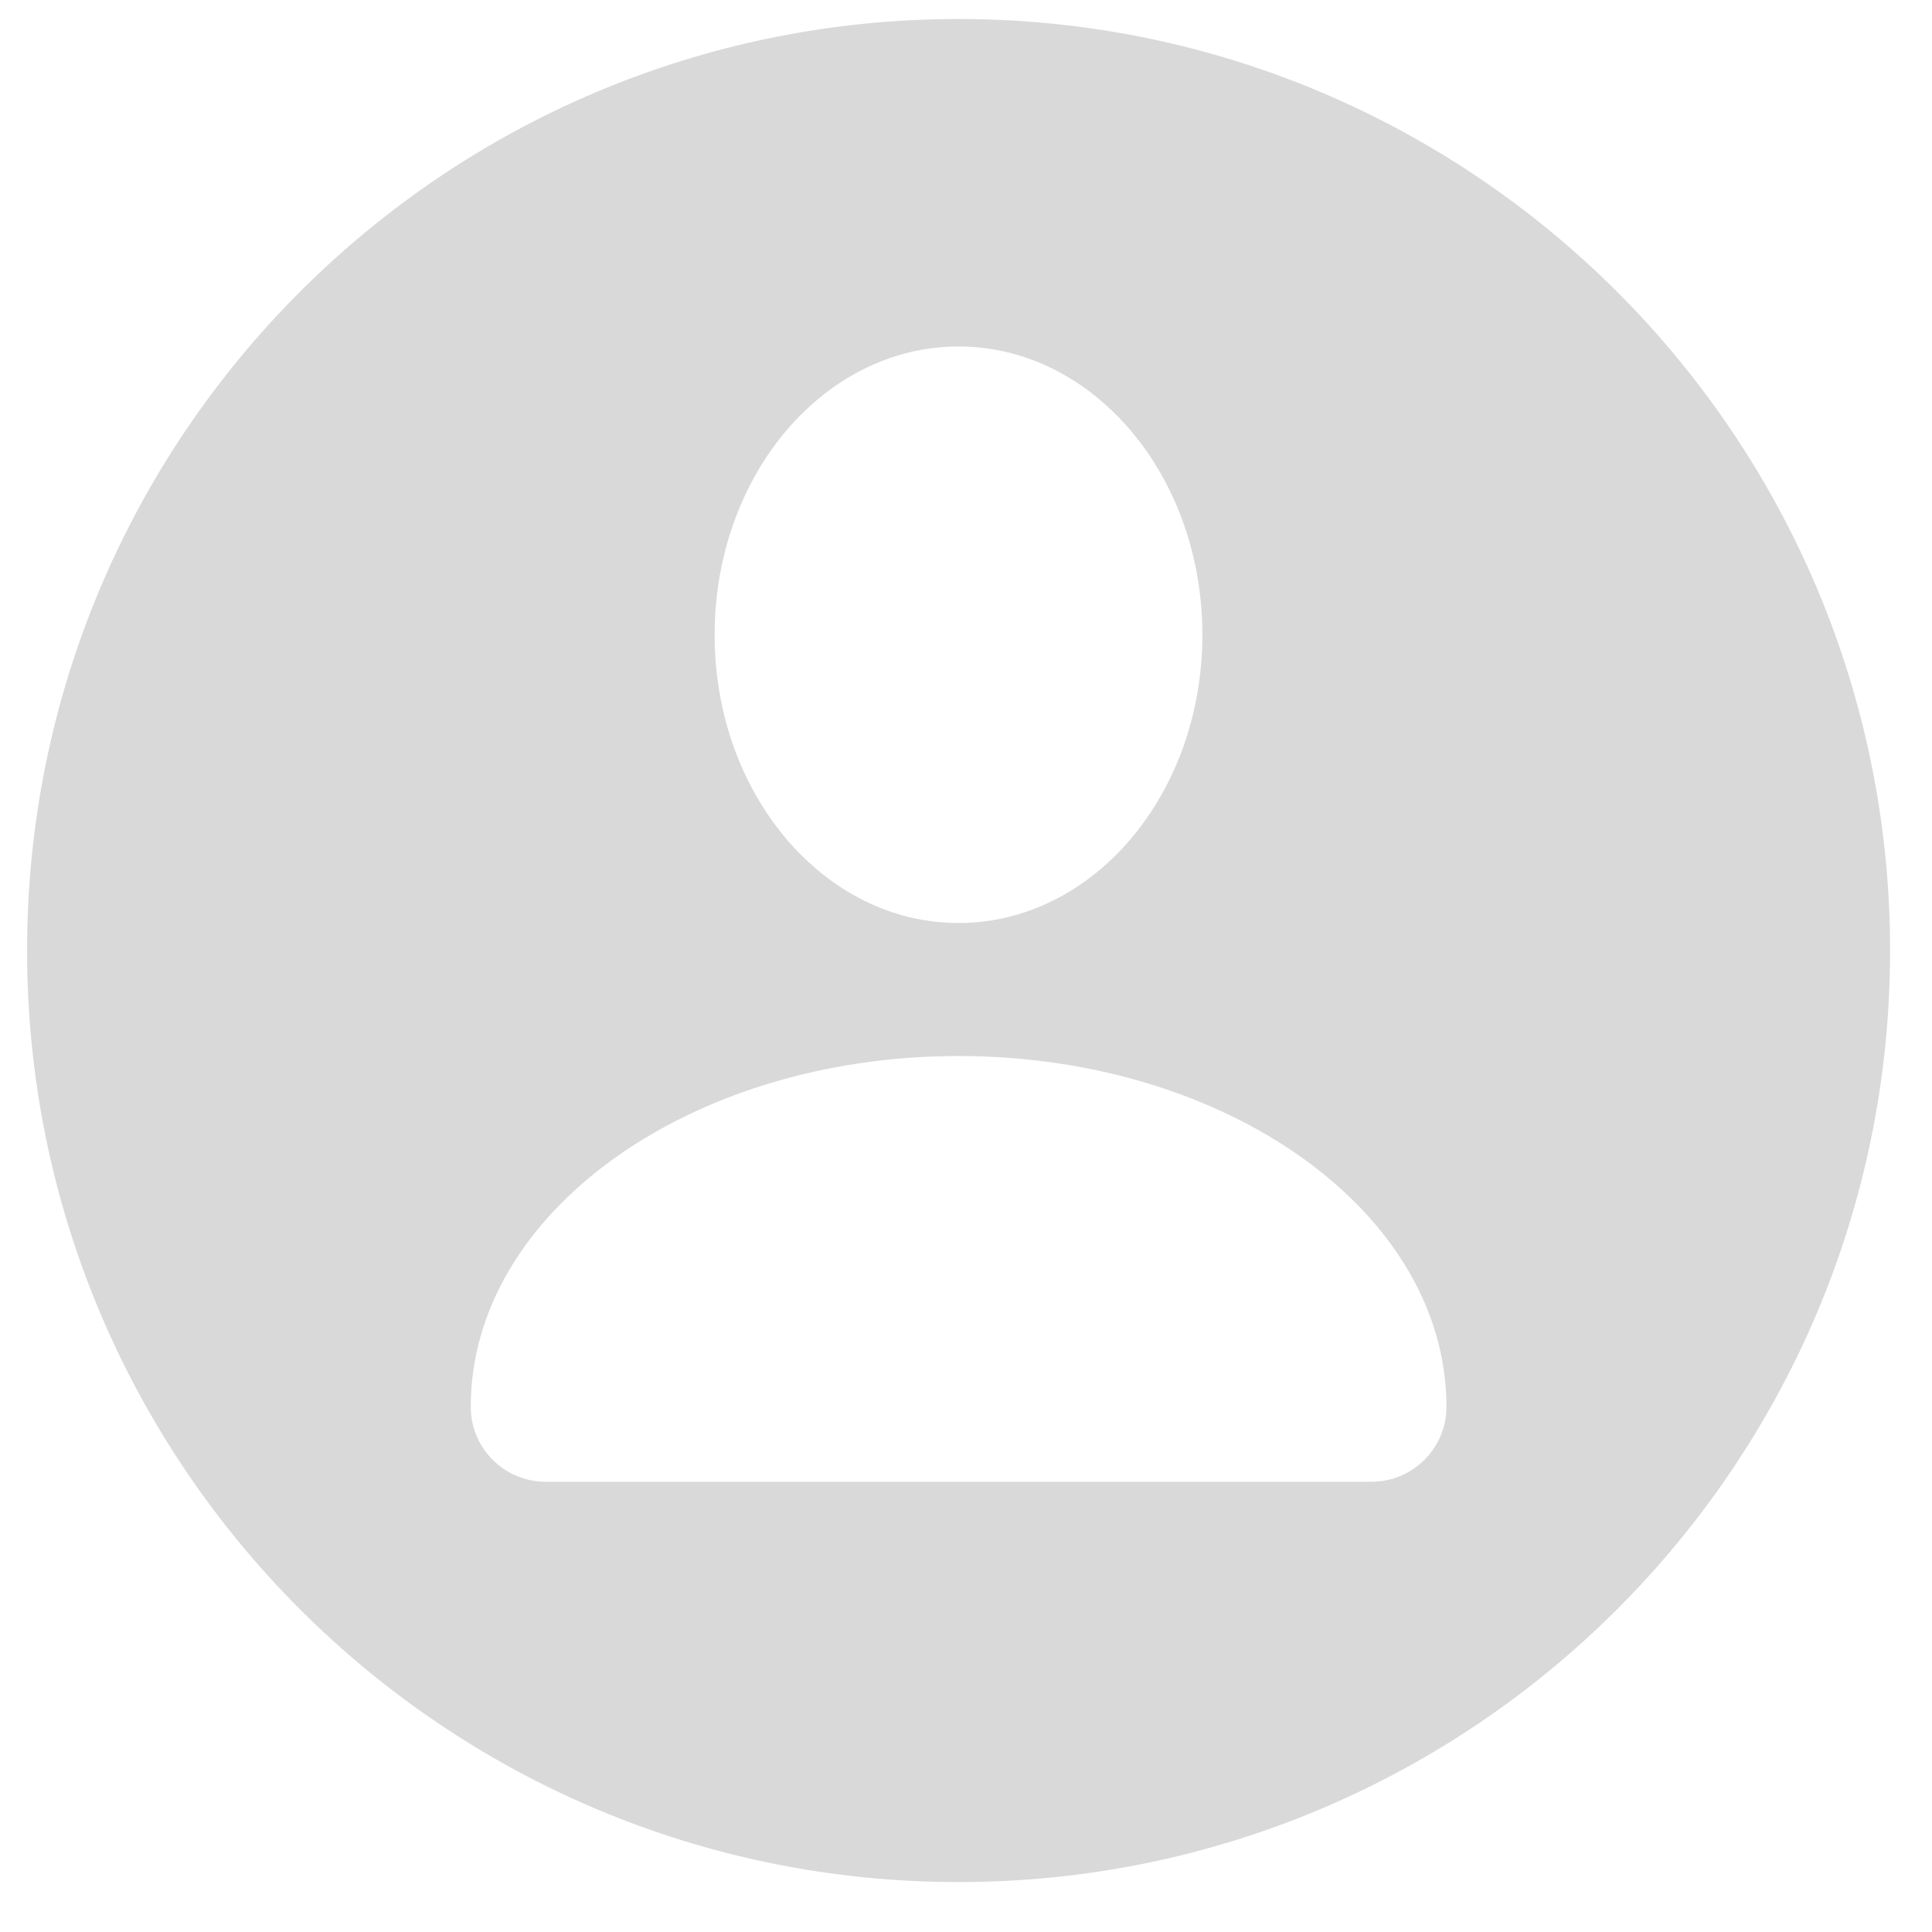 <svg xmlns="http://www.w3.org/2000/svg" xmlns:xlink="http://www.w3.org/1999/xlink" width="55" zoomAndPan="magnify" viewBox="0 0 41.25 41.25" height="55" preserveAspectRatio="xMidYMid meet" version="1.0"><defs><clipPath id="f79084196e"><path d="M 0.578 0.406 L 40.355 0.406 L 40.355 40.184 L 0.578 40.184 Z M 0.578 0.406 " clip-rule="nonzero"/></clipPath><clipPath id="8e2ccbd0e7"><path d="M 3.742 15.566 L 8.16 15.566 L 8.16 19.984 L 3.742 19.984 Z M 3.742 15.566 " clip-rule="nonzero"/></clipPath></defs><g clip-path="url(#f79084196e)"><path fill="#d9d9d9" d="M 20.465 0.406 C 9.48 0.406 0.578 9.312 0.578 20.297 C 0.578 31.277 9.48 40.184 20.465 40.184 C 31.449 40.184 40.355 31.277 40.355 20.297 C 40.355 9.312 31.449 0.406 20.465 0.406 Z M 20.465 7.398 C 23.344 7.398 25.672 10.152 25.672 13.555 C 25.672 16.953 23.344 19.707 20.465 19.707 C 17.59 19.707 15.258 16.953 15.258 13.555 C 15.258 10.152 17.59 7.398 20.465 7.398 Z M 29.281 31.637 L 11.652 31.637 C 10.766 31.637 10.051 30.922 10.051 30.035 C 10.051 25.902 14.715 22.547 20.465 22.547 C 26.219 22.547 30.883 25.902 30.883 30.035 C 30.883 30.922 30.164 31.637 29.281 31.637 Z M 29.281 31.637 " fill-opacity="1" fill-rule="nonzero"/></g><g clip-path="url(#8e2ccbd0e7)"><path fill="#d9d9d9" d="M 5.953 15.566 C 4.73 15.566 3.742 16.555 3.742 17.773 C 3.742 18.996 4.73 19.984 5.953 19.984 C 7.172 19.984 8.16 18.996 8.16 17.773 C 8.16 16.555 7.172 15.566 5.953 15.566 Z M 5.953 16.344 C 6.273 16.344 6.531 16.648 6.531 17.027 C 6.531 17.402 6.273 17.711 5.953 17.711 C 5.633 17.711 5.375 17.402 5.375 17.027 C 5.375 16.648 5.633 16.344 5.953 16.344 Z M 6.93 19.035 L 4.973 19.035 C 4.875 19.035 4.793 18.957 4.793 18.855 C 4.793 18.398 5.312 18.023 5.953 18.023 C 6.59 18.023 7.109 18.398 7.109 18.855 C 7.109 18.957 7.031 19.035 6.93 19.035 Z M 6.93 19.035 " fill-opacity="1" fill-rule="nonzero"/></g></svg>